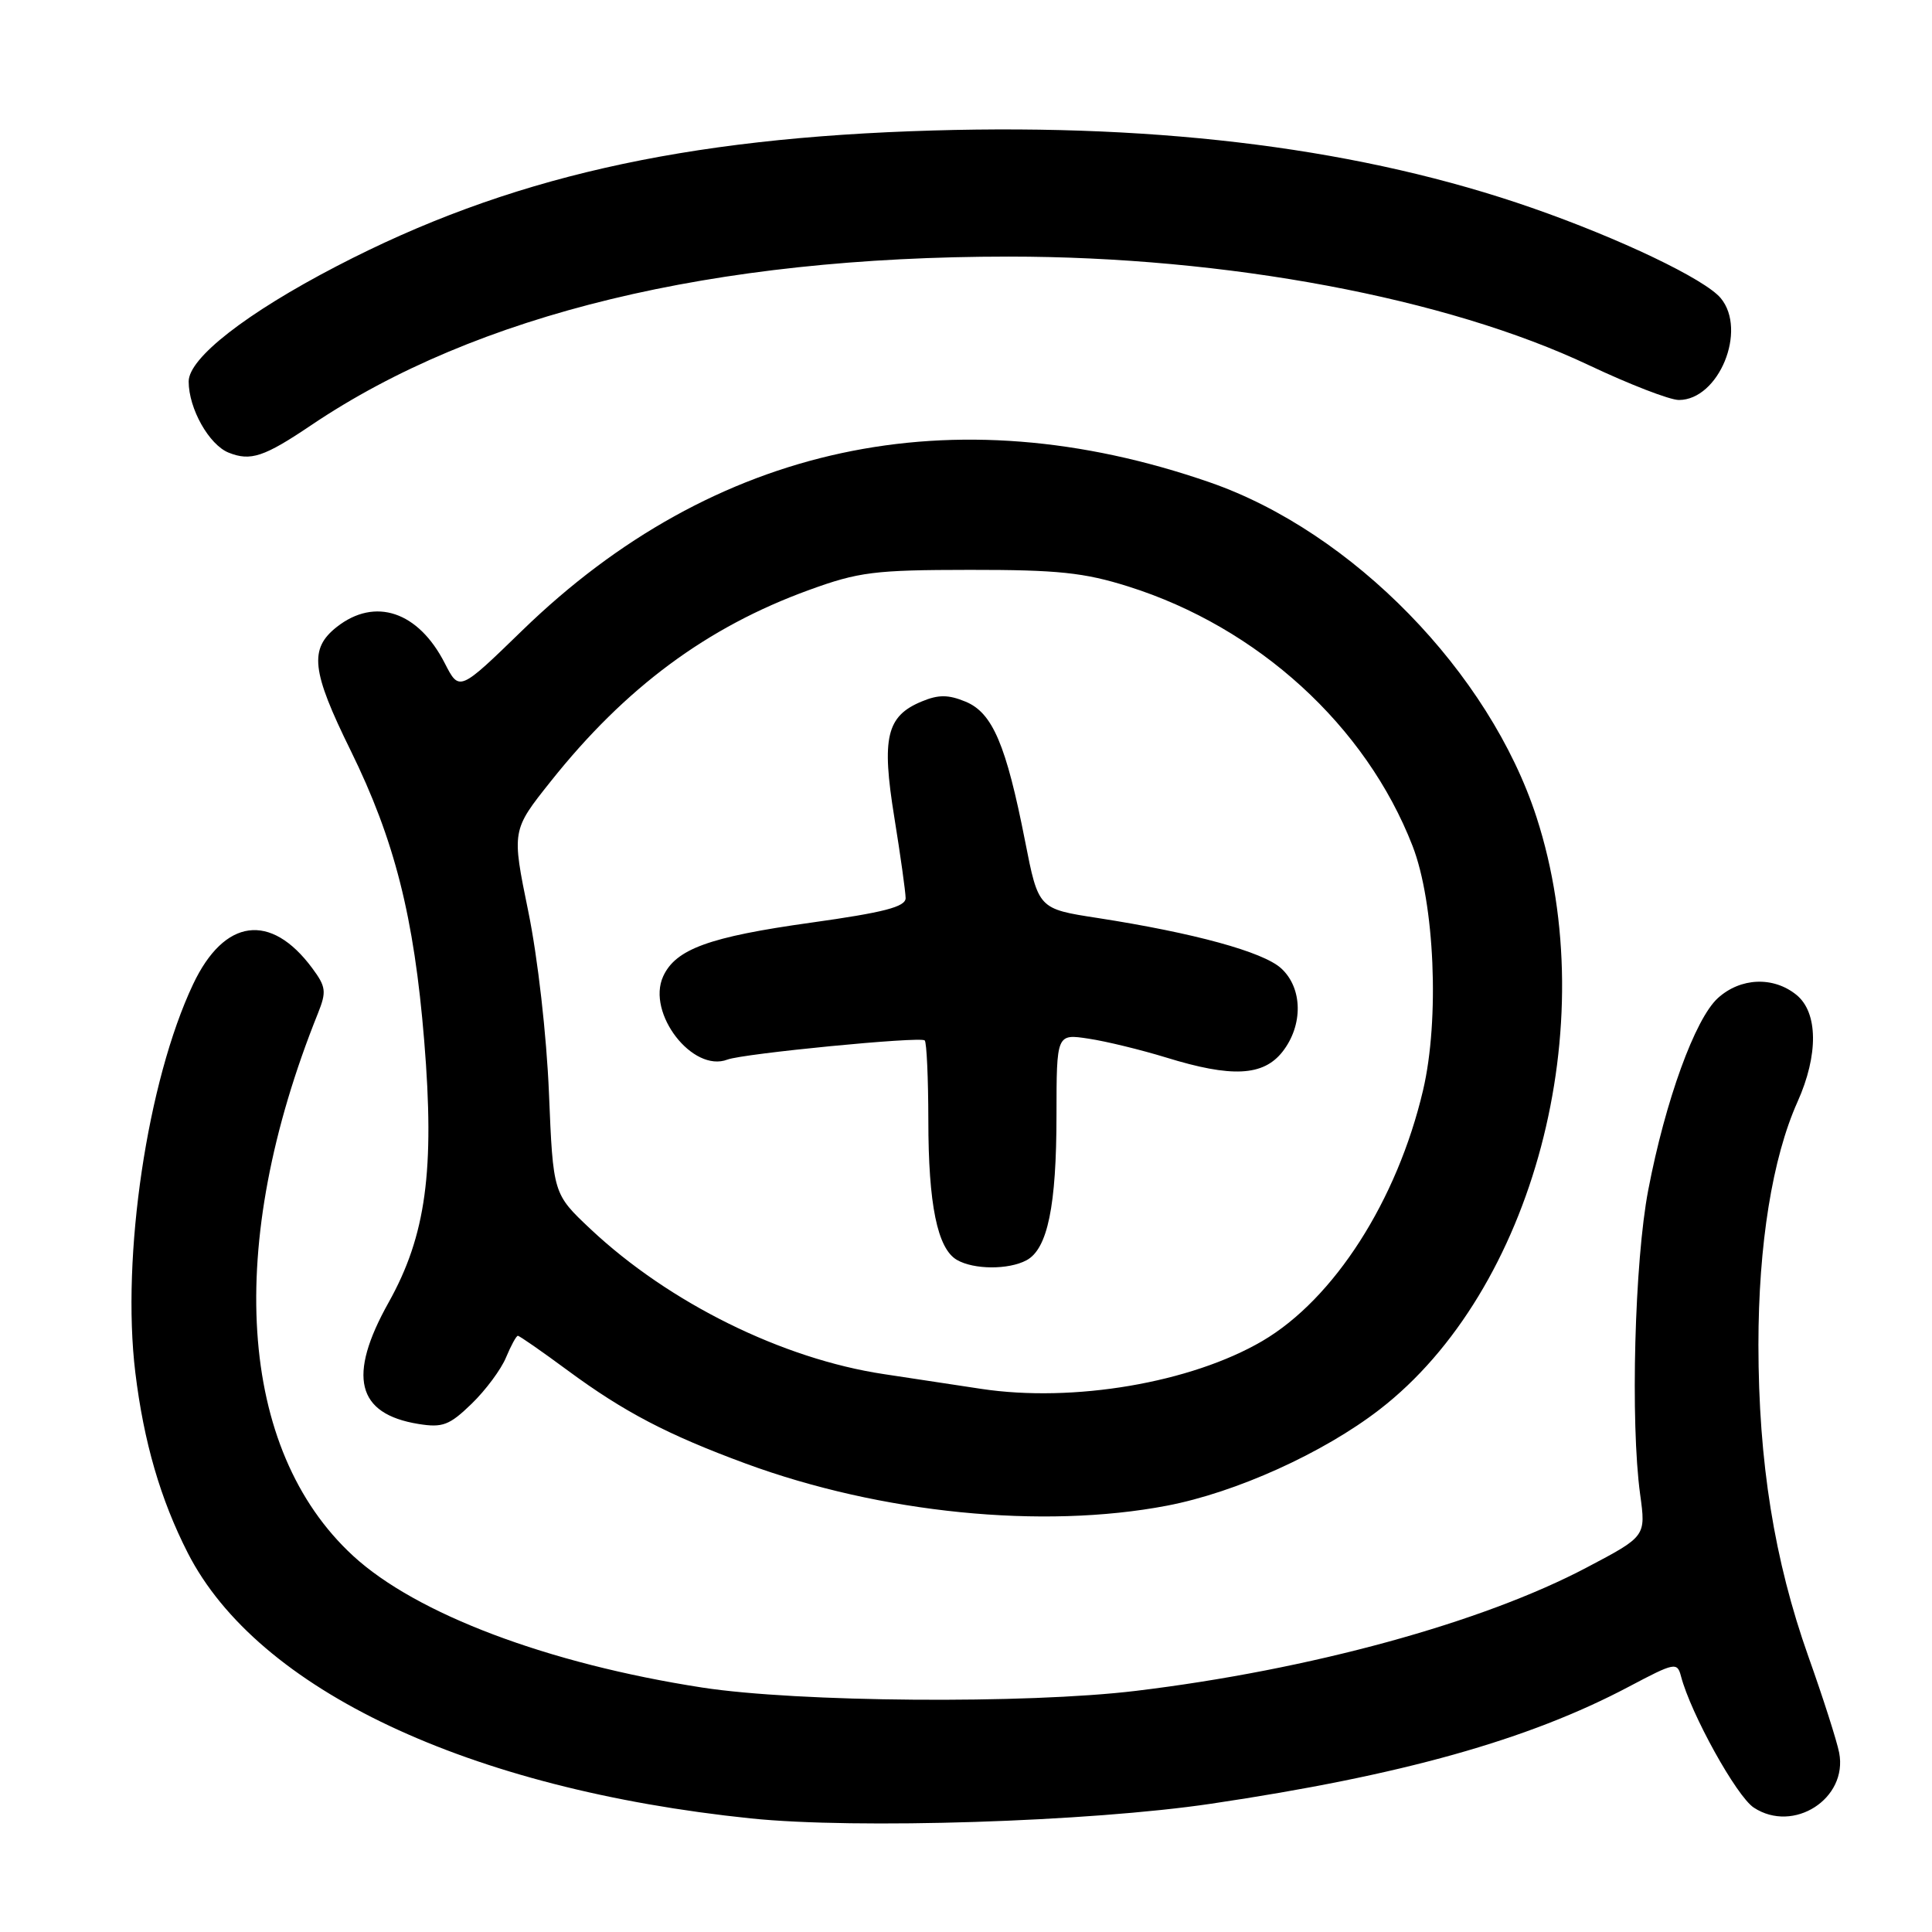 <?xml version="1.0" encoding="UTF-8" standalone="no"?>
<!DOCTYPE svg PUBLIC "-//W3C//DTD SVG 1.1//EN" "http://www.w3.org/Graphics/SVG/1.1/DTD/svg11.dtd" >
<svg xmlns="http://www.w3.org/2000/svg" xmlns:xlink="http://www.w3.org/1999/xlink" version="1.1" viewBox="0 0 256 256">
 <g >
 <path fill="currentColor"
d=" M 160.50 239.00 C 185.74 235.25 202.51 230.55 215.86 223.48 C 221.91 220.28 222.24 220.21 222.74 222.11 C 224.04 227.08 230.10 238.02 232.39 239.52 C 237.65 242.97 244.87 238.33 243.70 232.25 C 243.41 230.74 241.58 225.00 239.62 219.50 C 235.10 206.75 233.01 193.73 233.00 178.21 C 233.00 164.92 234.85 153.42 238.18 146.00 C 240.97 139.78 240.91 134.15 238.03 131.82 C 234.98 129.35 230.63 129.53 227.63 132.25 C 224.61 134.99 220.67 145.82 218.40 157.69 C 216.59 167.10 216.02 188.48 217.33 198.03 C 218.09 203.57 218.09 203.57 210.29 207.68 C 196.41 215.02 173.54 221.27 150.50 224.05 C 136.02 225.80 105.72 225.56 93.05 223.61 C 72.61 220.45 55.15 213.86 46.78 206.15 C 31.51 192.08 29.76 165.04 42.13 134.27 C 43.28 131.39 43.20 130.75 41.36 128.27 C 35.86 120.86 29.71 121.70 25.59 130.41 C 19.52 143.23 16.06 166.48 17.93 181.86 C 19.05 191.07 21.26 198.67 24.88 205.77 C 34.13 223.89 62.11 237.08 99.50 240.95 C 113.45 242.39 144.37 241.40 160.50 239.00 Z  M 154.63 199.51 C 163.78 197.76 175.32 192.54 182.77 186.79 C 203.19 171.04 212.53 135.83 203.60 108.29 C 197.38 89.11 179.20 70.47 160.32 63.92 C 126.21 52.08 94.58 58.89 69.21 83.53 C 60.86 91.64 60.86 91.64 58.94 87.89 C 55.44 81.02 49.70 79.09 44.63 83.07 C 40.94 85.98 41.26 88.89 46.46 99.44 C 52.28 111.28 54.87 121.48 56.21 137.91 C 57.62 155.11 56.45 163.72 51.49 172.59 C 46.02 182.36 47.25 187.35 55.43 188.68 C 58.64 189.20 59.55 188.86 62.49 186.01 C 64.35 184.21 66.40 181.45 67.05 179.87 C 67.71 178.29 68.41 177.00 68.62 177.00 C 68.83 177.00 71.81 179.07 75.25 181.61 C 82.71 187.11 88.48 190.12 98.81 193.93 C 116.72 200.52 138.14 202.66 154.63 199.51 Z  M 41.25 56.33 C 63.13 41.58 94.49 34.00 133.65 34.00 C 162.50 34.00 191.71 39.47 210.58 48.41 C 215.91 50.93 221.25 53.00 222.46 53.00 C 227.75 53.00 231.54 43.77 228.01 39.51 C 225.92 36.99 214.64 31.60 202.98 27.54 C 180.72 19.79 154.39 16.39 123.65 17.29 C 90.47 18.25 67.12 23.56 44.61 35.27 C 32.64 41.49 25.00 47.44 25.00 50.55 C 25.00 54.14 27.70 58.94 30.30 59.98 C 33.21 61.14 34.99 60.55 41.25 56.33 Z  M 130.00 184.03 C 126.97 183.57 121.19 182.69 117.13 182.08 C 103.67 180.06 88.66 172.64 78.24 162.85 C 73.29 158.19 73.29 158.19 72.74 144.85 C 72.43 137.22 71.26 126.90 70.00 120.77 C 67.80 110.03 67.80 110.03 72.98 103.53 C 82.86 91.11 93.66 83.10 107.17 78.19 C 113.79 75.78 115.85 75.52 128.50 75.51 C 140.17 75.50 143.66 75.87 149.50 77.71 C 166.68 83.12 180.99 96.18 187.17 112.09 C 190.10 119.64 190.77 135.09 188.56 144.47 C 185.13 159.07 176.77 172.12 167.27 177.69 C 157.80 183.23 142.24 185.88 130.00 184.03 Z  M 136.02 166.99 C 138.81 165.49 139.99 159.81 139.99 147.74 C 140.00 136.98 140.00 136.98 144.25 137.63 C 146.59 137.98 151.20 139.11 154.50 140.12 C 163.20 142.81 167.38 142.60 169.93 139.37 C 172.70 135.84 172.62 130.91 169.75 128.30 C 167.35 126.12 158.21 123.62 145.45 121.64 C 137.59 120.43 137.59 120.43 135.83 111.46 C 133.32 98.69 131.52 94.46 127.96 92.98 C 125.66 92.03 124.36 92.02 122.13 92.95 C 117.46 94.88 116.79 97.74 118.50 108.29 C 119.32 113.36 119.99 118.17 120.00 119.00 C 120.00 120.16 117.16 120.90 107.44 122.26 C 93.97 124.14 89.52 125.76 87.87 129.38 C 85.65 134.25 91.78 142.17 96.39 140.40 C 98.49 139.60 121.98 137.31 122.53 137.86 C 122.79 138.12 123.00 142.87 123.01 148.42 C 123.01 159.59 124.21 165.44 126.79 166.94 C 129.02 168.24 133.63 168.27 136.02 166.99 Z "/>
</g>
</svg>